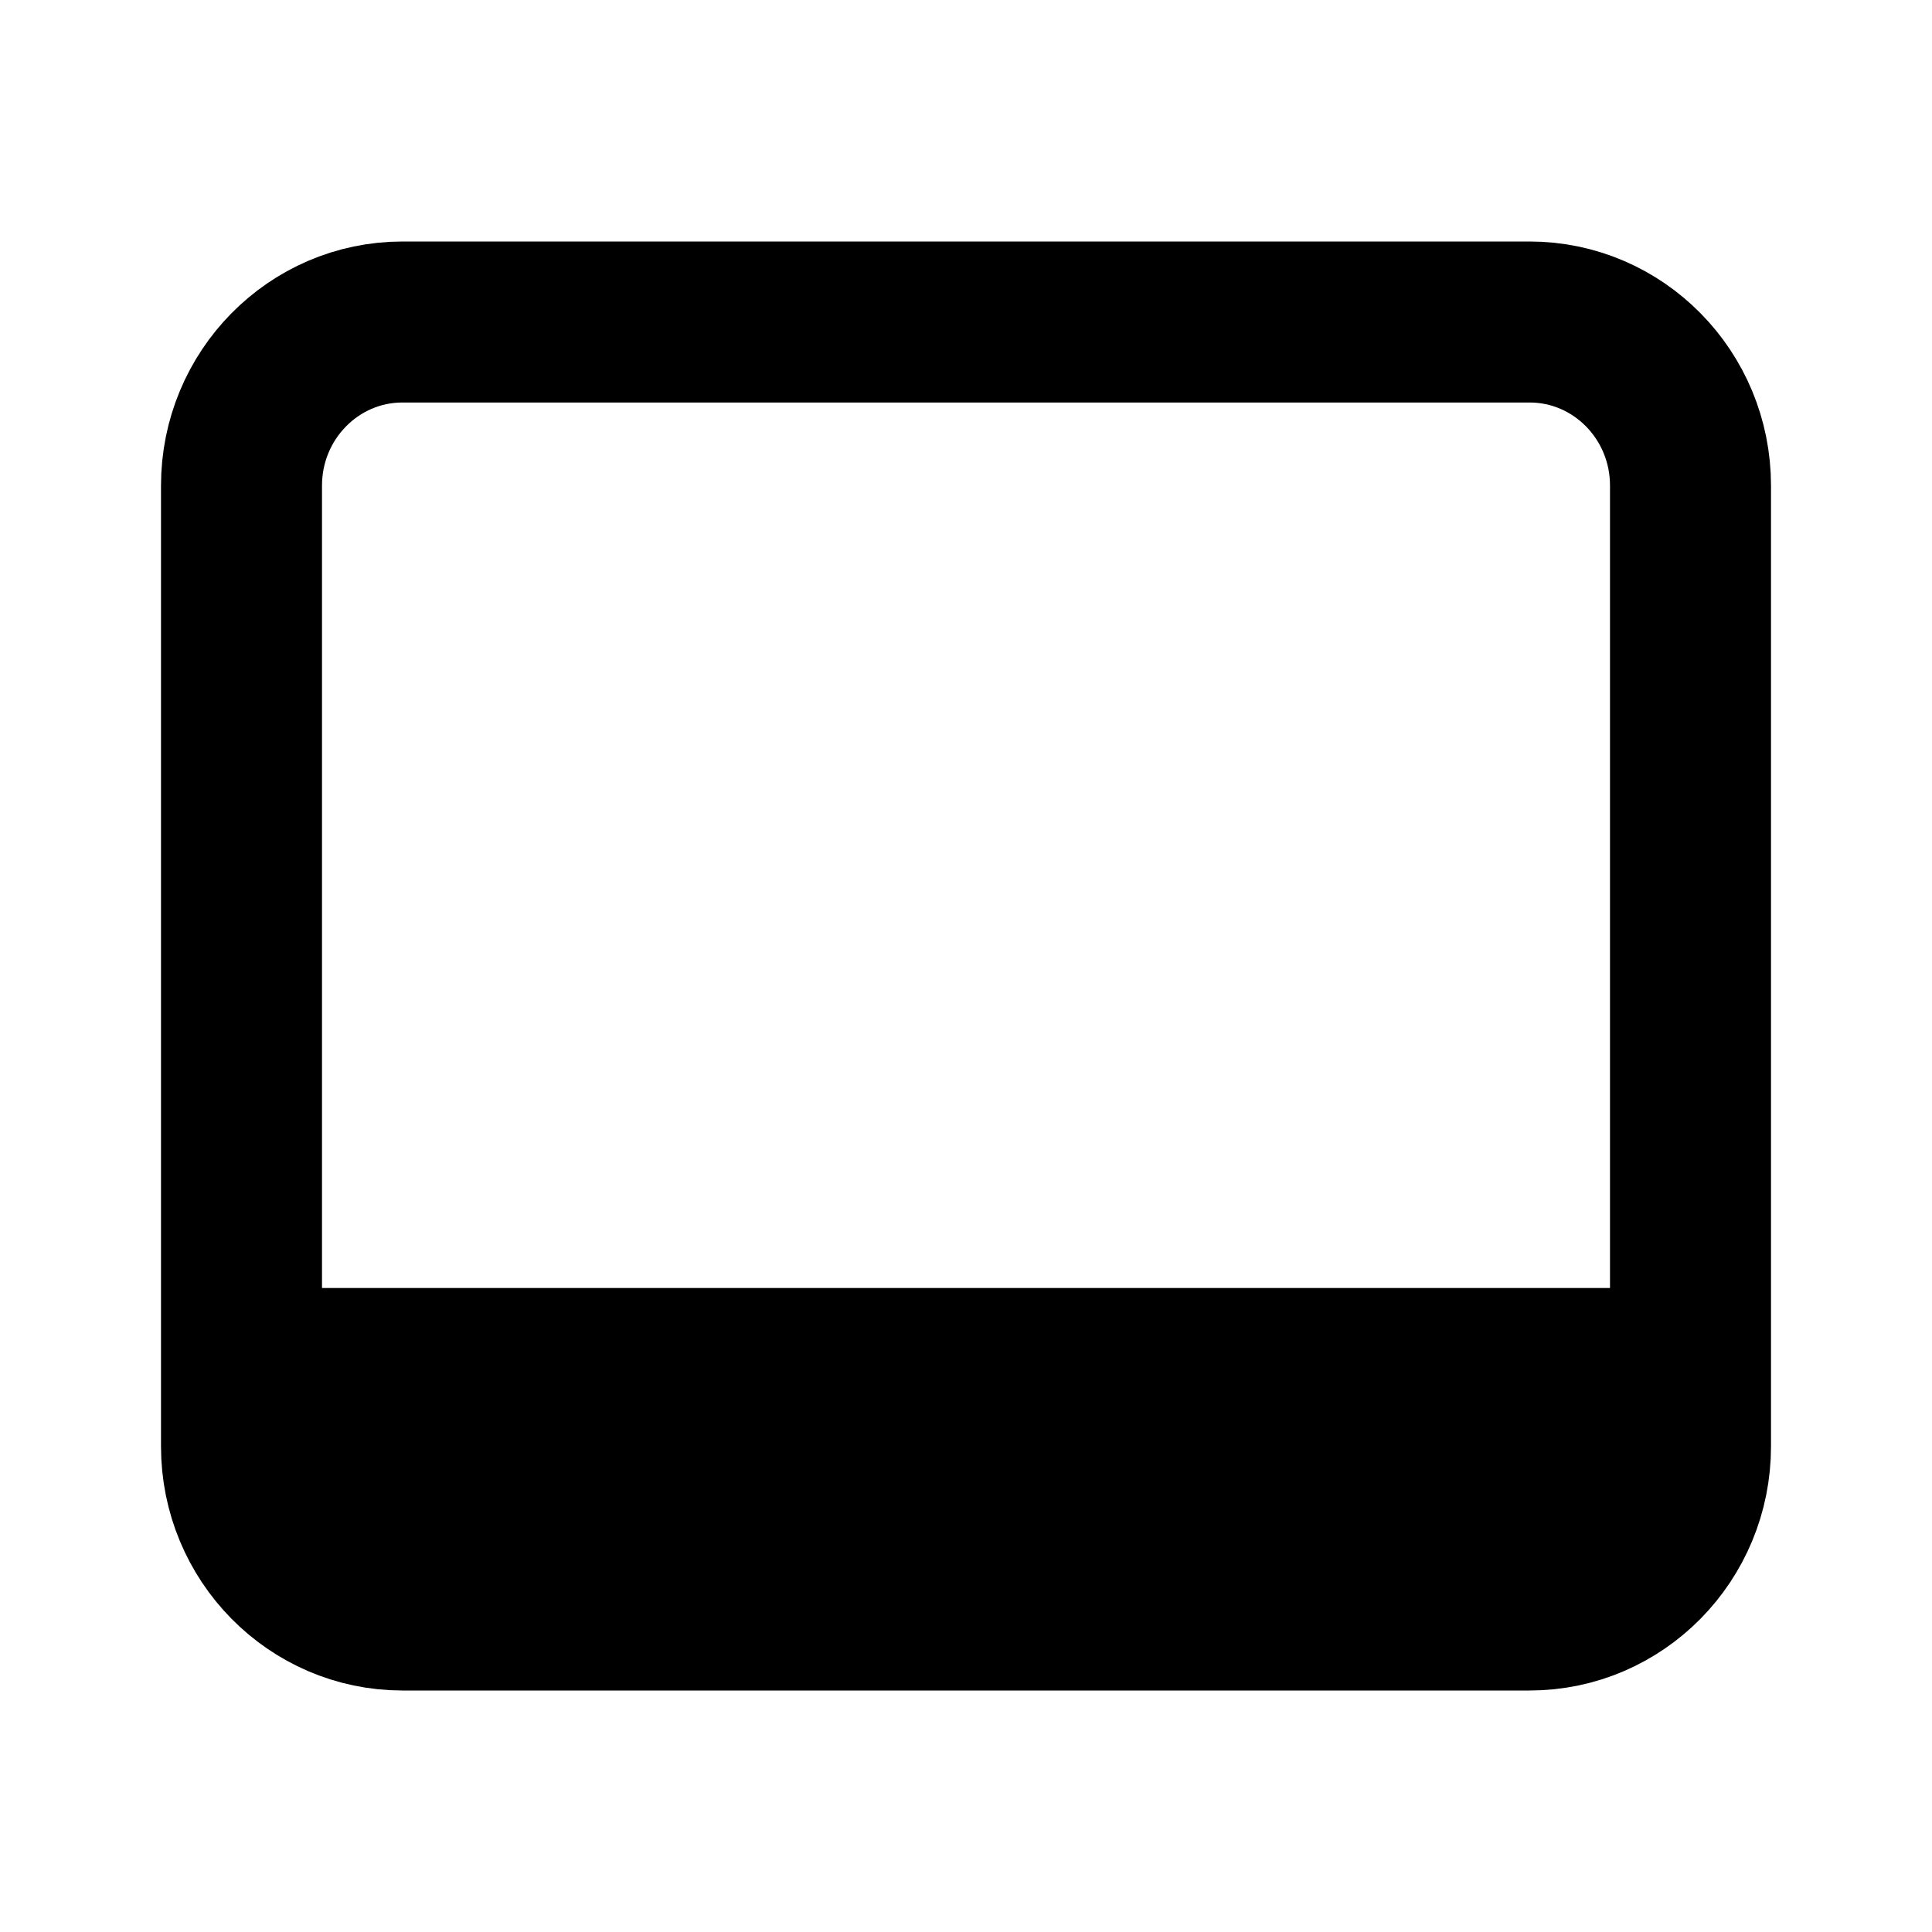 <svg width="24" height="24" viewBox="0 0 24 24" fill="none" xmlns="http://www.w3.org/2000/svg">
<path d="M20 18H4M20 17H4M5 20H19C20.105 20 21 19.09 21 17.968V6.032C21 4.91 20.105 4 19 4H5C3.896 4 3 4.91 3 6.032V17.968C3 19.09 3.896 20 5 20Z" stroke="black" stroke-width="2" stroke-linecap="round" stroke-linejoin="round"/>
</svg>
